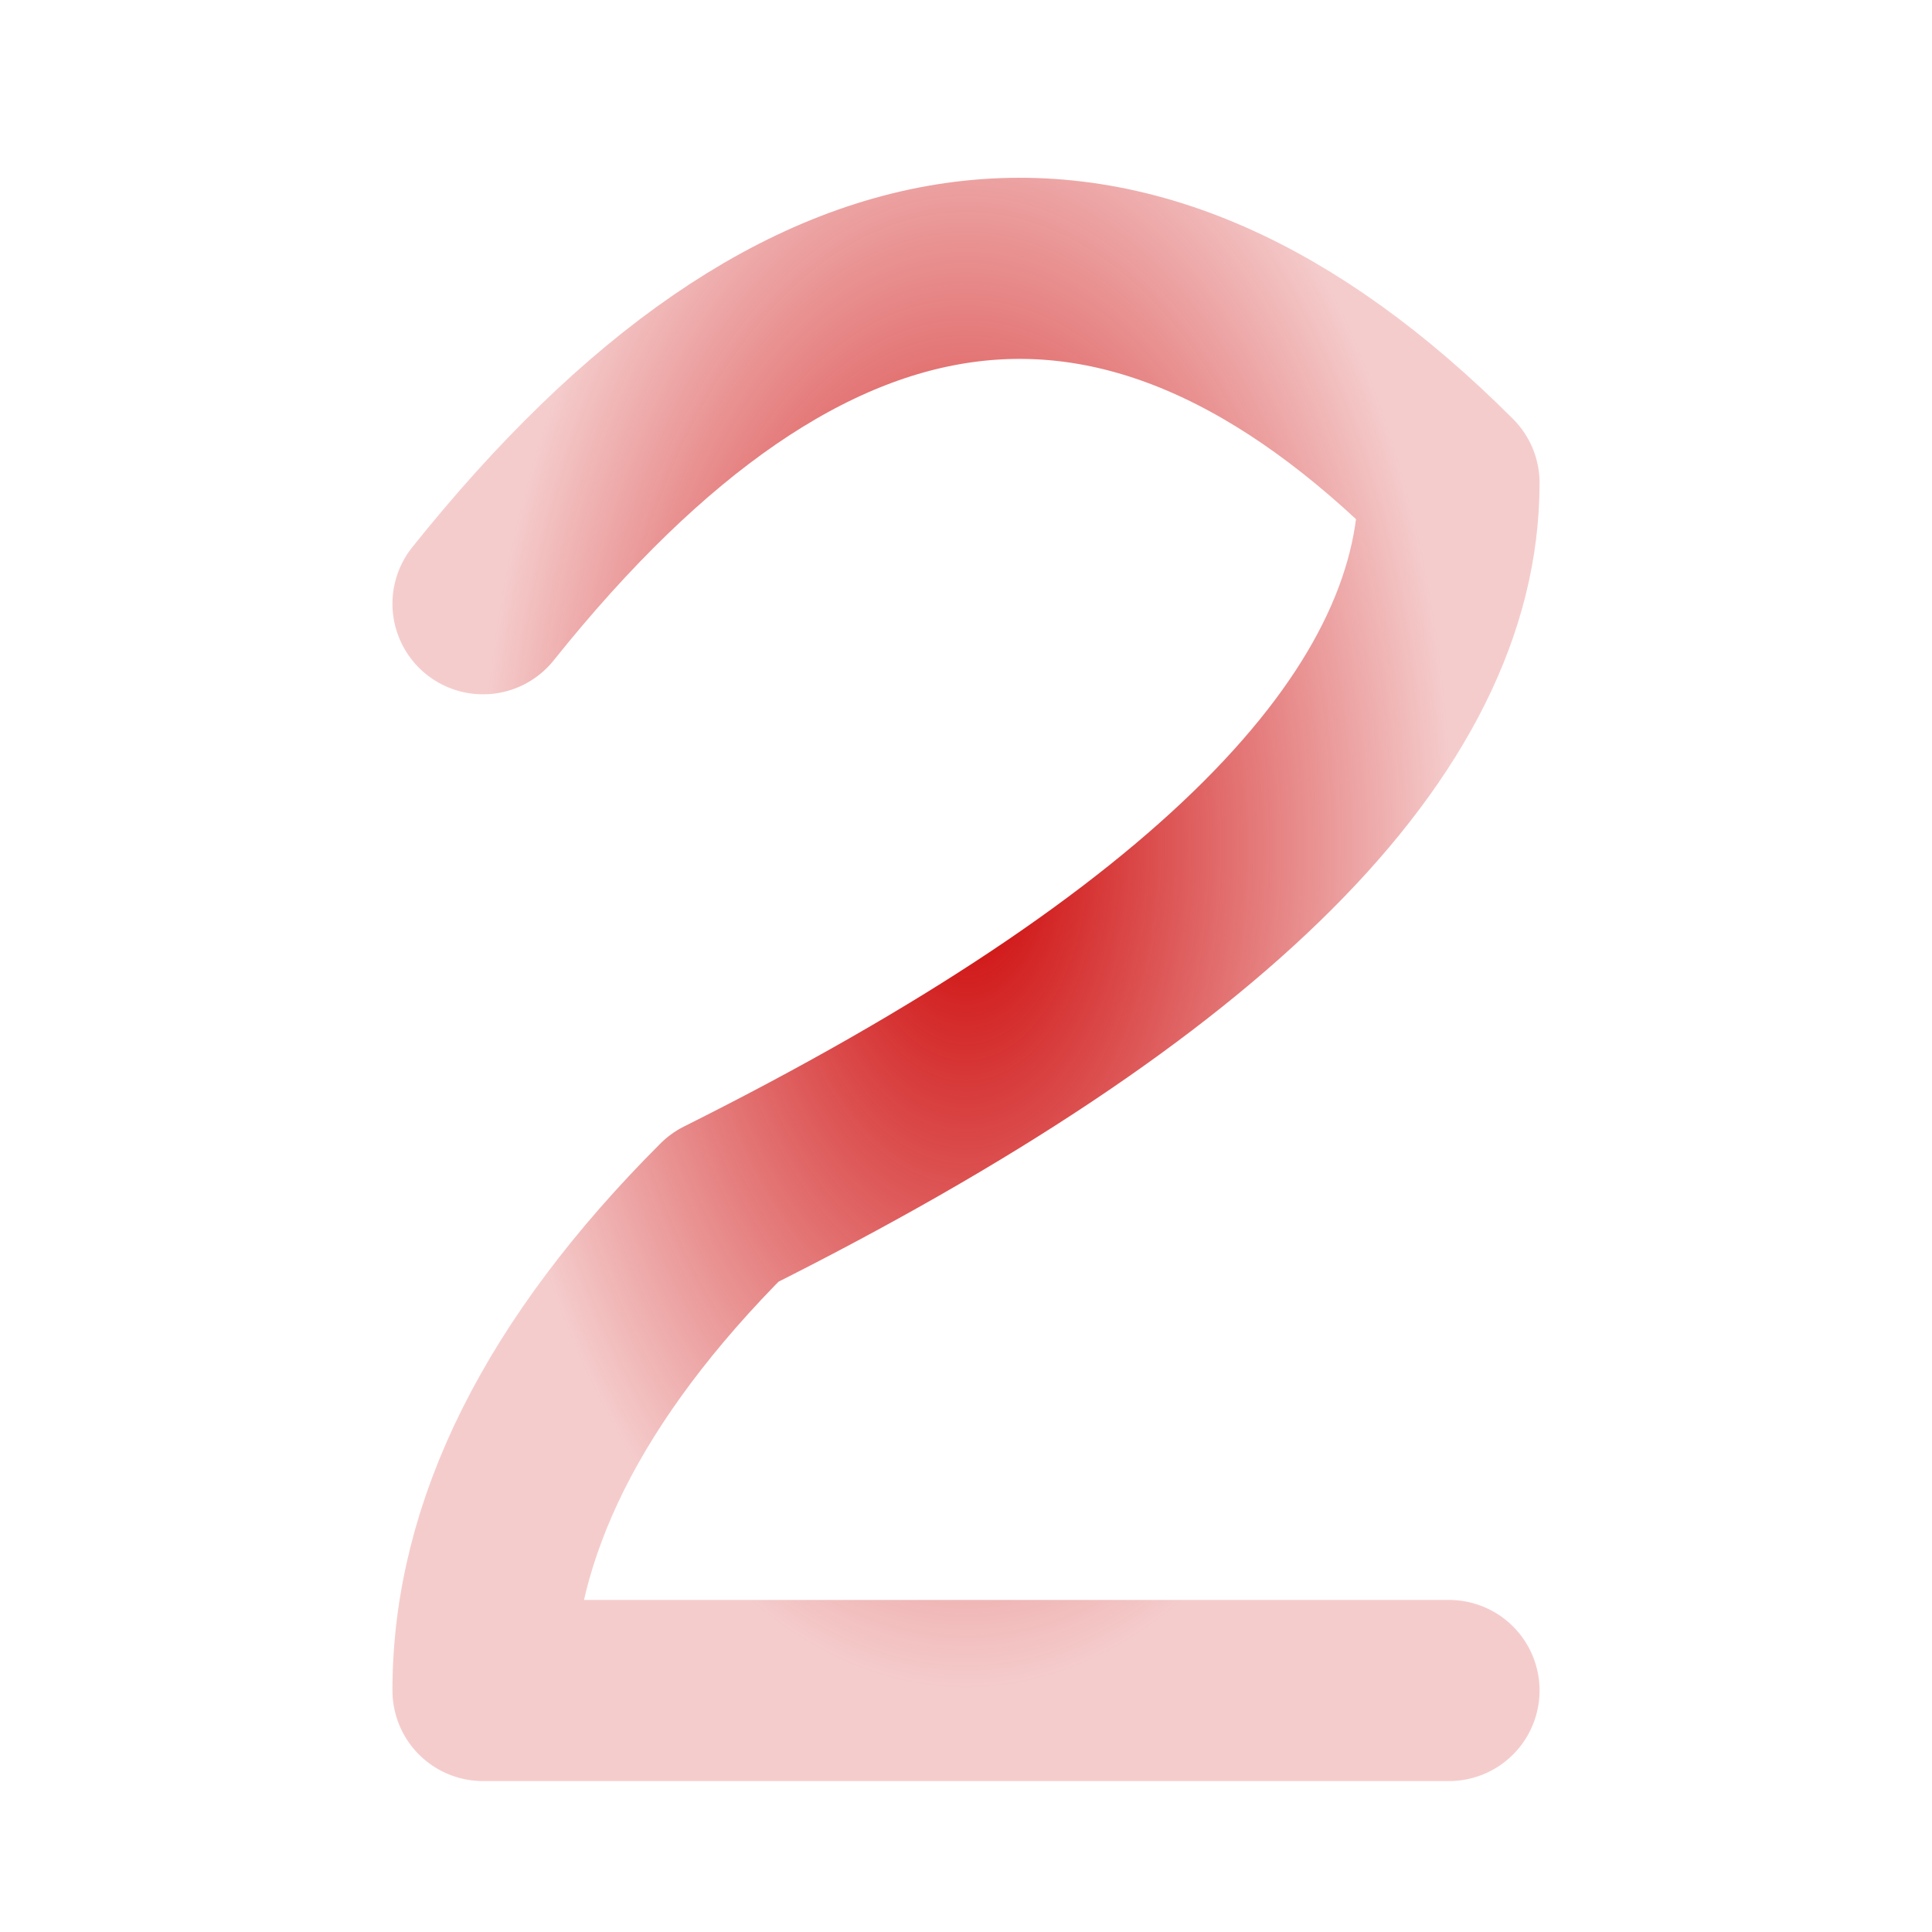 <svg xmlns="http://www.w3.org/2000/svg" width="64" height="64" viewBox="0 0 64 64" shape-rendering="geometricPrecision">
  <defs>
    <radialGradient id="redPen" cx="0.5" cy="0.5" r="0.5">
      <stop offset="0%" stop-color="#cc0000" stop-opacity="1"/>
      <stop offset="100%" stop-color="#cc0000" stop-opacity="0.2"/>
    </radialGradient>
  </defs>
  <path d="M 16 20 Q 32 0 48 16 Q 48 28 24 40 Q 16 48 16 56 L 48 56" fill="none" stroke="url(#redPen)" stroke-width="6" stroke-linecap="round" stroke-linejoin="round"/>
</svg>
